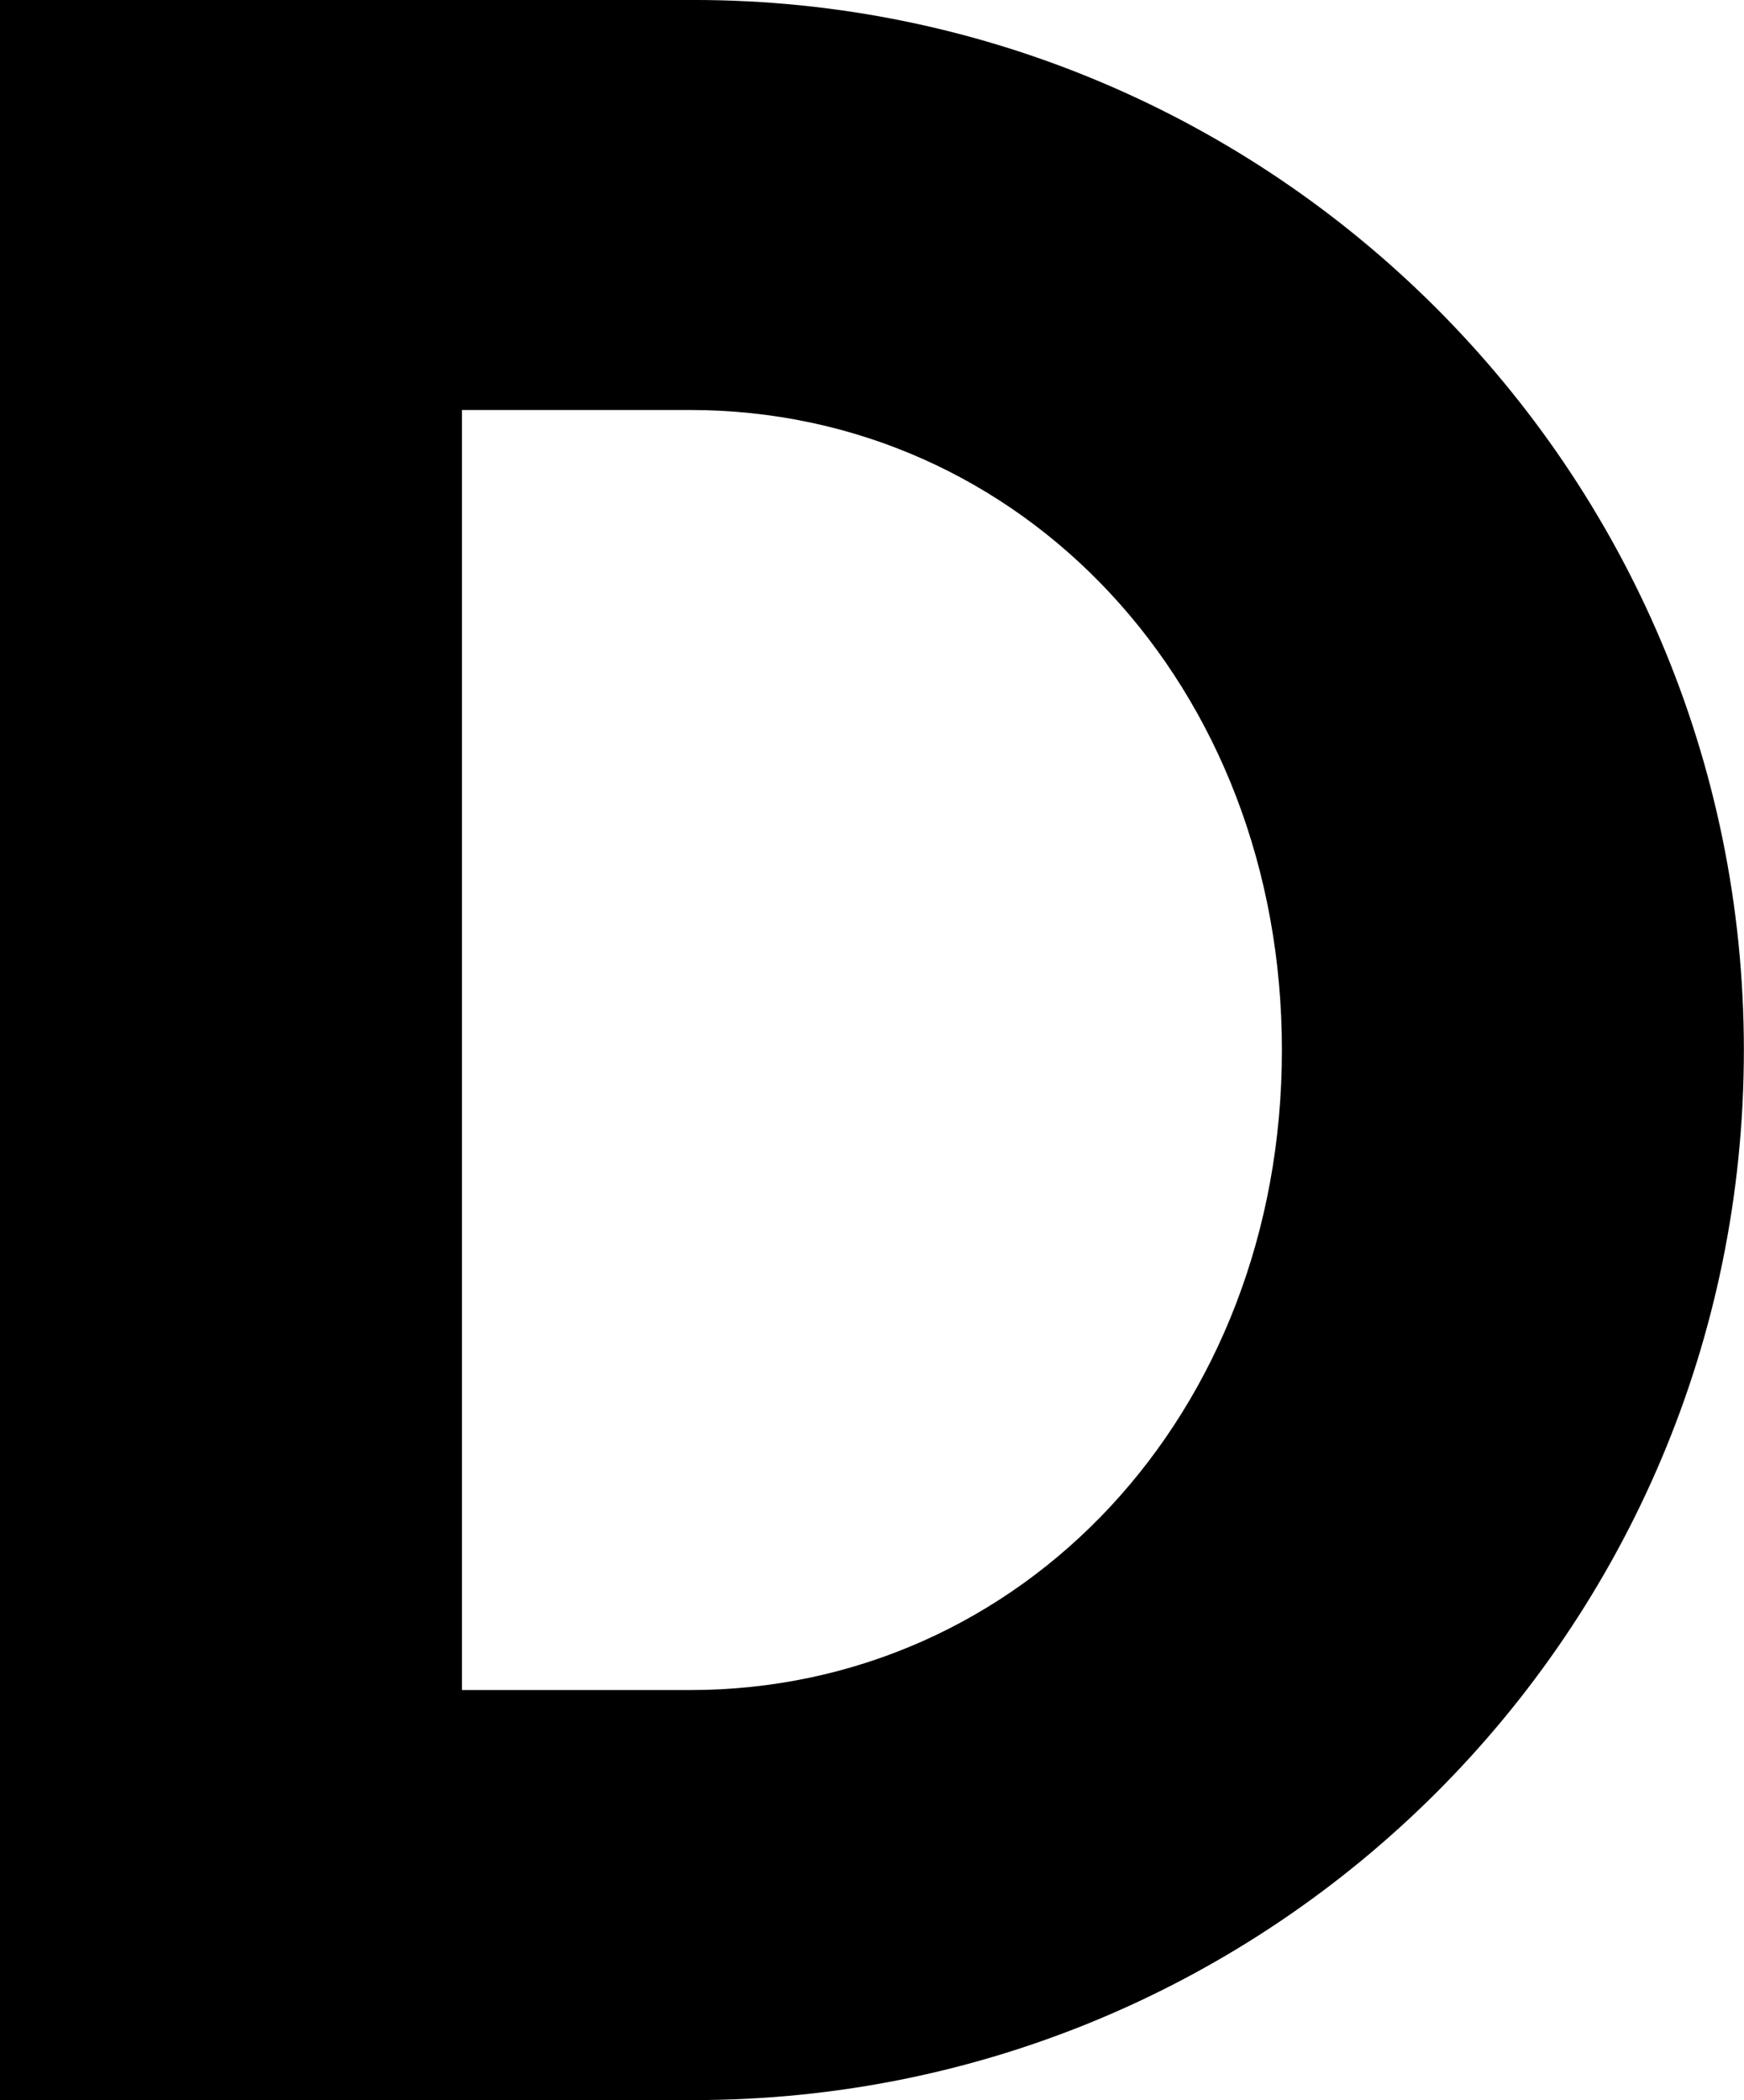 <svg data-v-423bf9ae="" xmlns="http://www.w3.org/2000/svg" viewBox="0 0 49.829 60" class="font"><!----><!----><!----><g data-v-423bf9ae="" id="bbbc9d48-9c03-4187-943f-dd1fb1966ed9" fill="black" transform="matrix(5.714,0,0,5.714,-5.886,-12)"><path d="M1.03 12.60L4.50 12.60C7.39 12.60 9.75 10.26 9.75 7.35C9.75 4.45 7.39 2.10 4.50 2.10L1.03 2.10ZM3.34 10.55L3.34 4.15L4.48 4.15C6.14 4.15 7.44 5.53 7.44 7.35C7.44 9.17 6.14 10.55 4.48 10.55Z"></path></g><!----><!----></svg>
